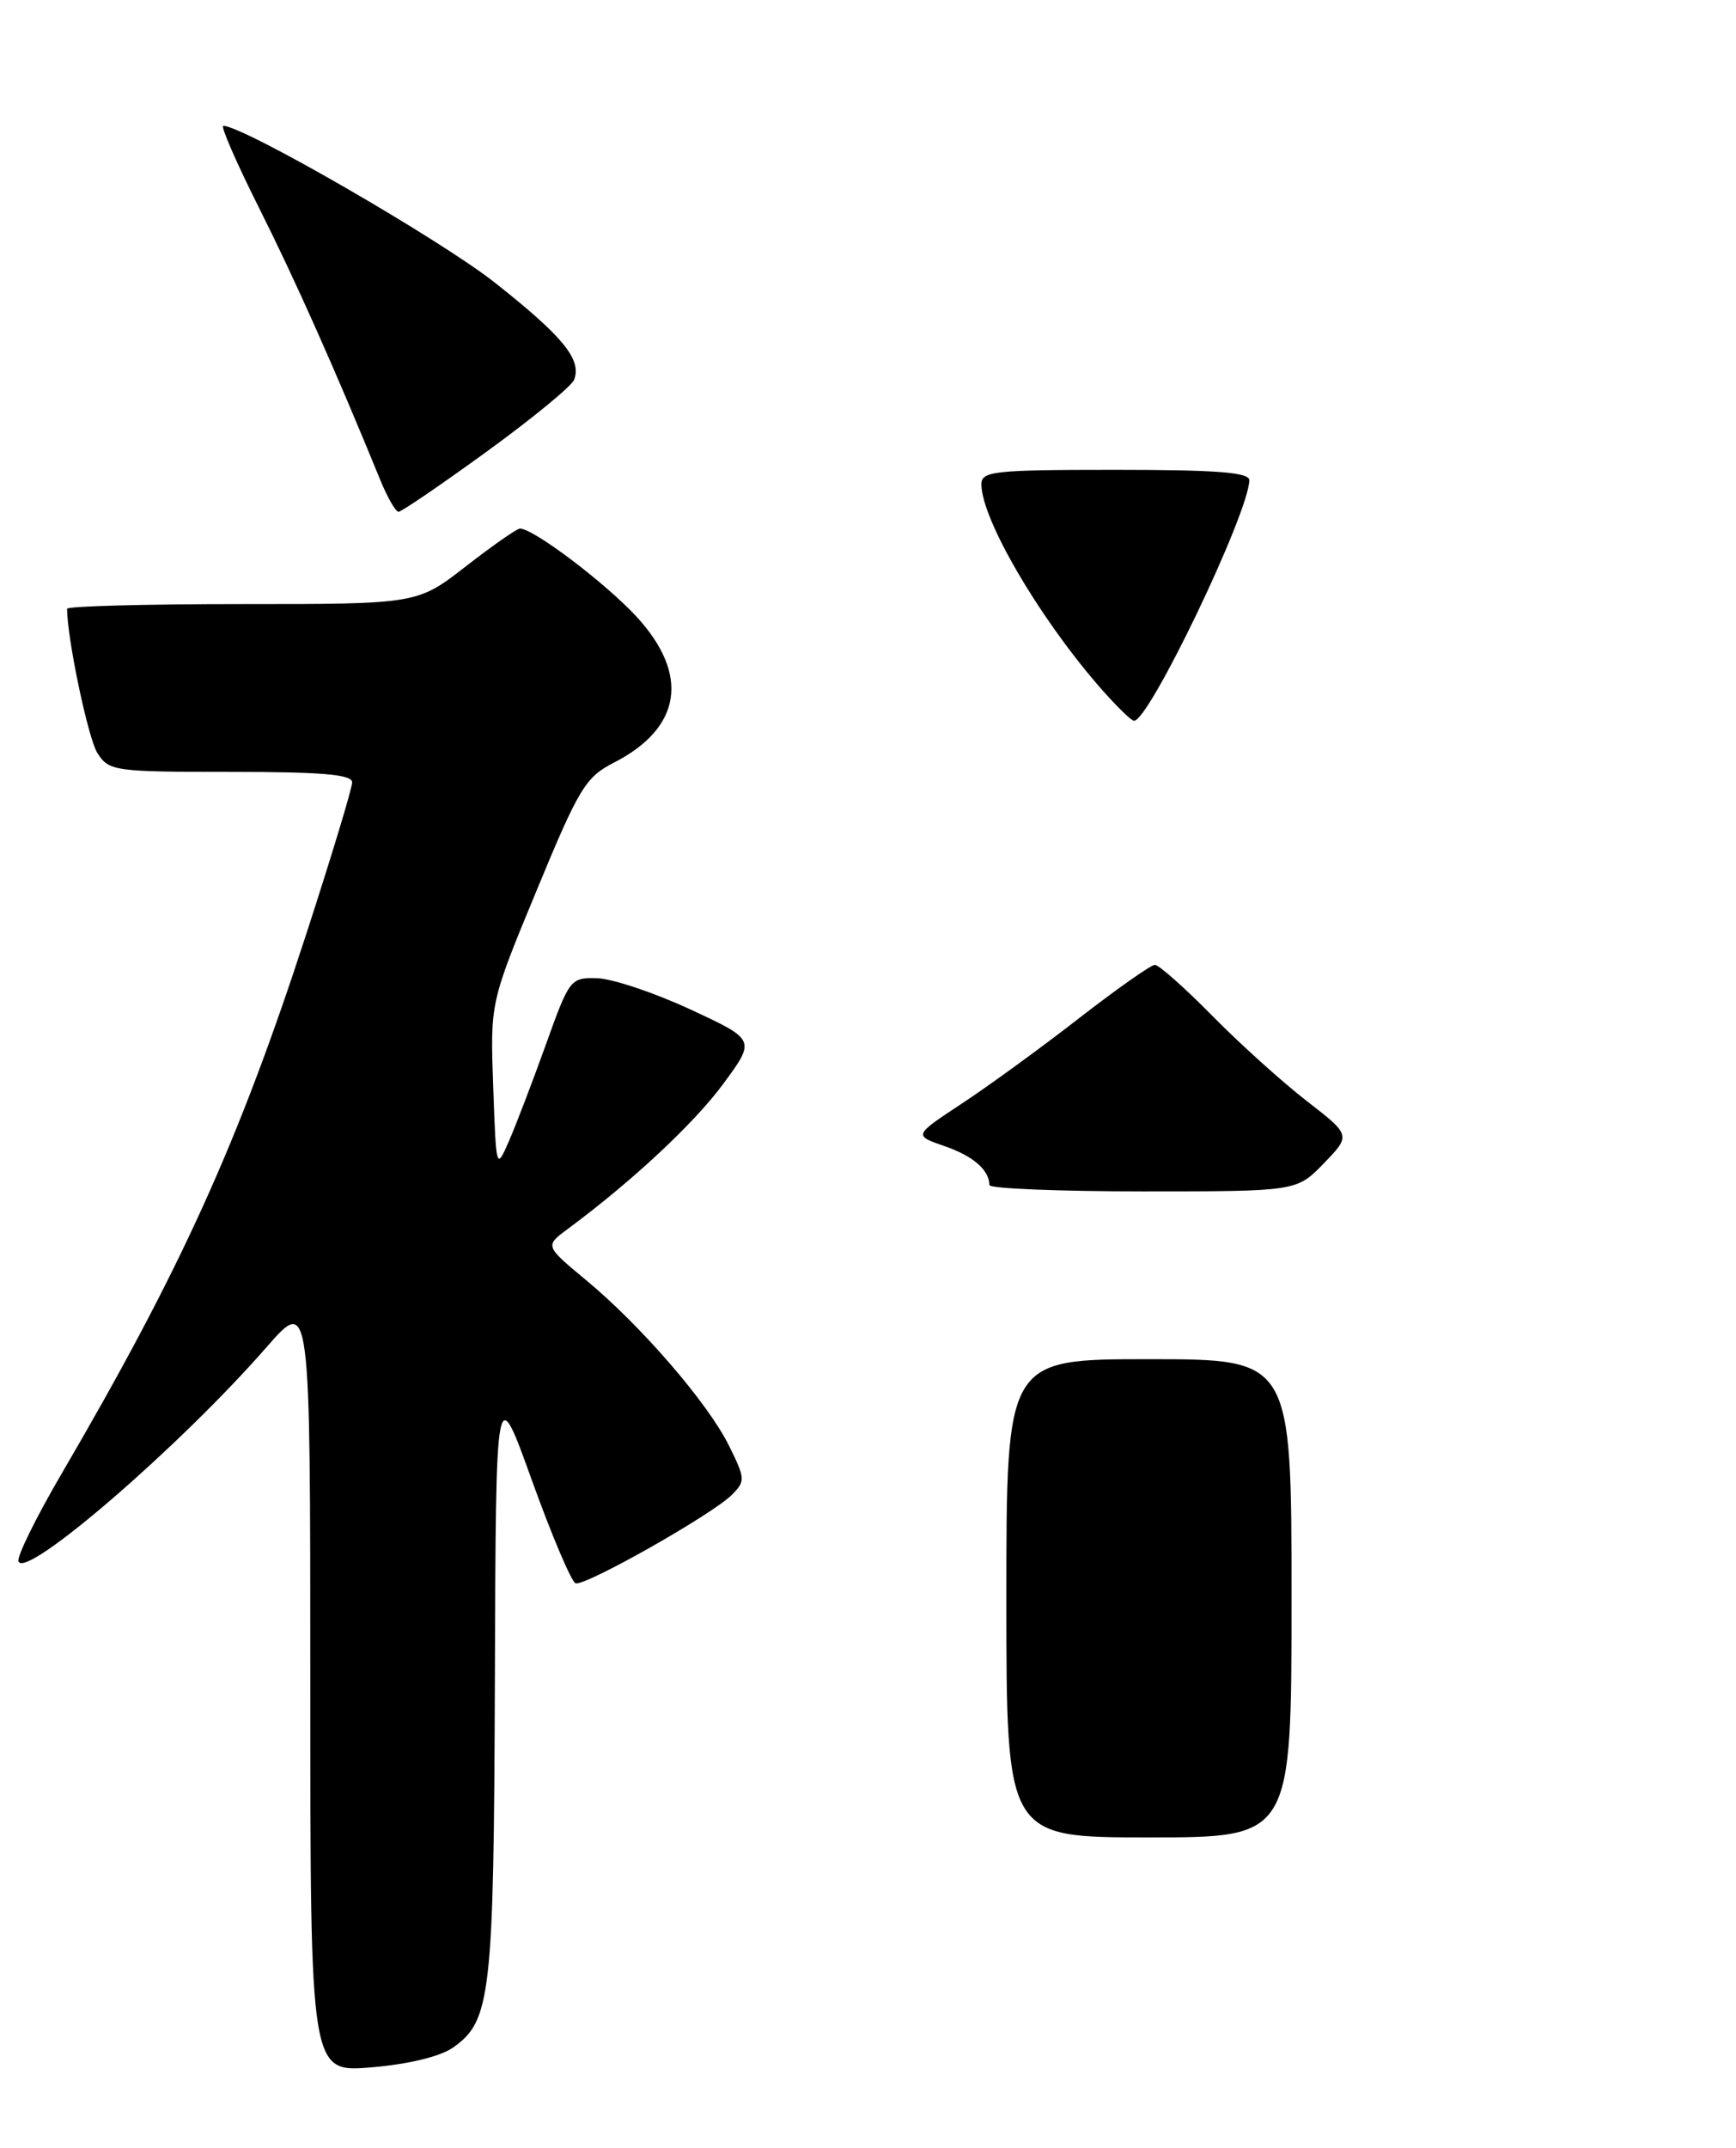 <?xml version="1.0" encoding="UTF-8" standalone="no"?>
<!DOCTYPE svg PUBLIC "-//W3C//DTD SVG 1.1//EN" "http://www.w3.org/Graphics/SVG/1.1/DTD/svg11.dtd" >
<svg xmlns="http://www.w3.org/2000/svg" xmlns:xlink="http://www.w3.org/1999/xlink" version="1.1" viewBox="0 0 207 256">
 <g >
 <path fill="currentColor"
d=" M 54.00 244.06 C 58.54 240.89 58.88 237.91 59.01 200.00 C 59.13 164.50 59.13 164.50 63.43 176.46 C 65.80 183.03 68.14 188.55 68.63 188.71 C 69.76 189.09 84.88 180.54 87.24 178.19 C 88.89 176.55 88.88 176.26 86.93 172.32 C 84.41 167.23 76.50 158.07 69.89 152.58 C 64.97 148.50 64.97 148.50 67.67 146.50 C 75.33 140.83 82.73 133.94 86.22 129.21 C 90.12 123.93 90.12 123.93 82.31 120.31 C 78.02 118.32 73.03 116.65 71.23 116.60 C 68.02 116.50 67.90 116.66 65.09 124.50 C 63.51 128.90 61.53 134.07 60.69 136.00 C 59.17 139.48 59.16 139.45 58.81 129.50 C 58.45 119.50 58.45 119.50 63.98 106.15 C 69.02 93.95 69.82 92.63 73.18 90.91 C 81.28 86.77 82.27 80.42 75.90 73.50 C 72.17 69.47 63.62 63.00 62.00 63.00 C 61.64 63.00 58.74 65.02 55.55 67.50 C 49.76 72.00 49.76 72.00 28.88 72.00 C 17.40 72.00 8.00 72.25 8.00 72.56 C 8.00 76.08 10.51 88.02 11.61 89.75 C 12.99 91.91 13.60 92.00 27.52 92.00 C 38.44 92.00 42.00 92.31 41.99 93.25 C 41.99 93.94 39.54 102.03 36.55 111.23 C 28.44 136.19 21.61 151.25 7.27 175.78 C 4.29 180.88 2.01 185.52 2.20 186.09 C 2.95 188.36 21.45 172.41 31.80 160.55 C 37.00 154.60 37.00 154.60 37.00 200.81 C 37.00 247.01 37.00 247.01 44.25 246.41 C 48.67 246.04 52.48 245.12 54.00 244.06 Z  M 58.03 53.83 C 63.47 49.88 68.16 46.03 68.46 45.26 C 69.38 42.85 67.15 40.12 59.01 33.69 C 52.56 28.59 29.02 15.00 26.63 15.00 C 26.27 15.00 28.20 19.42 30.91 24.82 C 35.21 33.39 40.00 44.13 45.36 57.25 C 46.21 59.31 47.18 61.00 47.52 61.00 C 47.87 61.00 52.60 57.77 58.03 53.83 Z  M 120.00 190.50 C 120.00 162.00 120.00 162.00 137.00 162.00 C 154.00 162.00 154.00 162.00 154.00 190.50 C 154.00 219.00 154.00 219.00 137.00 219.00 C 120.00 219.00 120.00 219.00 120.00 190.50 Z  M 117.98 141.25 C 117.95 139.43 116.03 137.78 112.61 136.60 C 108.93 135.33 108.93 135.33 114.71 131.52 C 117.90 129.42 124.18 124.85 128.68 121.35 C 133.18 117.86 137.24 115.00 137.71 115.00 C 138.18 115.00 141.25 117.72 144.53 121.05 C 147.81 124.38 152.88 128.95 155.79 131.21 C 161.09 135.31 161.09 135.31 157.85 138.66 C 154.61 142.00 154.61 142.00 136.30 142.00 C 126.24 142.00 117.99 141.66 117.98 141.25 Z  M 130.92 81.66 C 123.70 73.29 117.07 61.88 117.02 57.75 C 117.00 56.16 118.42 56.00 133.00 56.00 C 145.15 56.00 148.99 56.30 148.97 57.25 C 148.85 61.30 136.92 86.14 135.20 85.91 C 134.82 85.85 132.89 83.94 130.92 81.66 Z "/>
</g>
</svg>